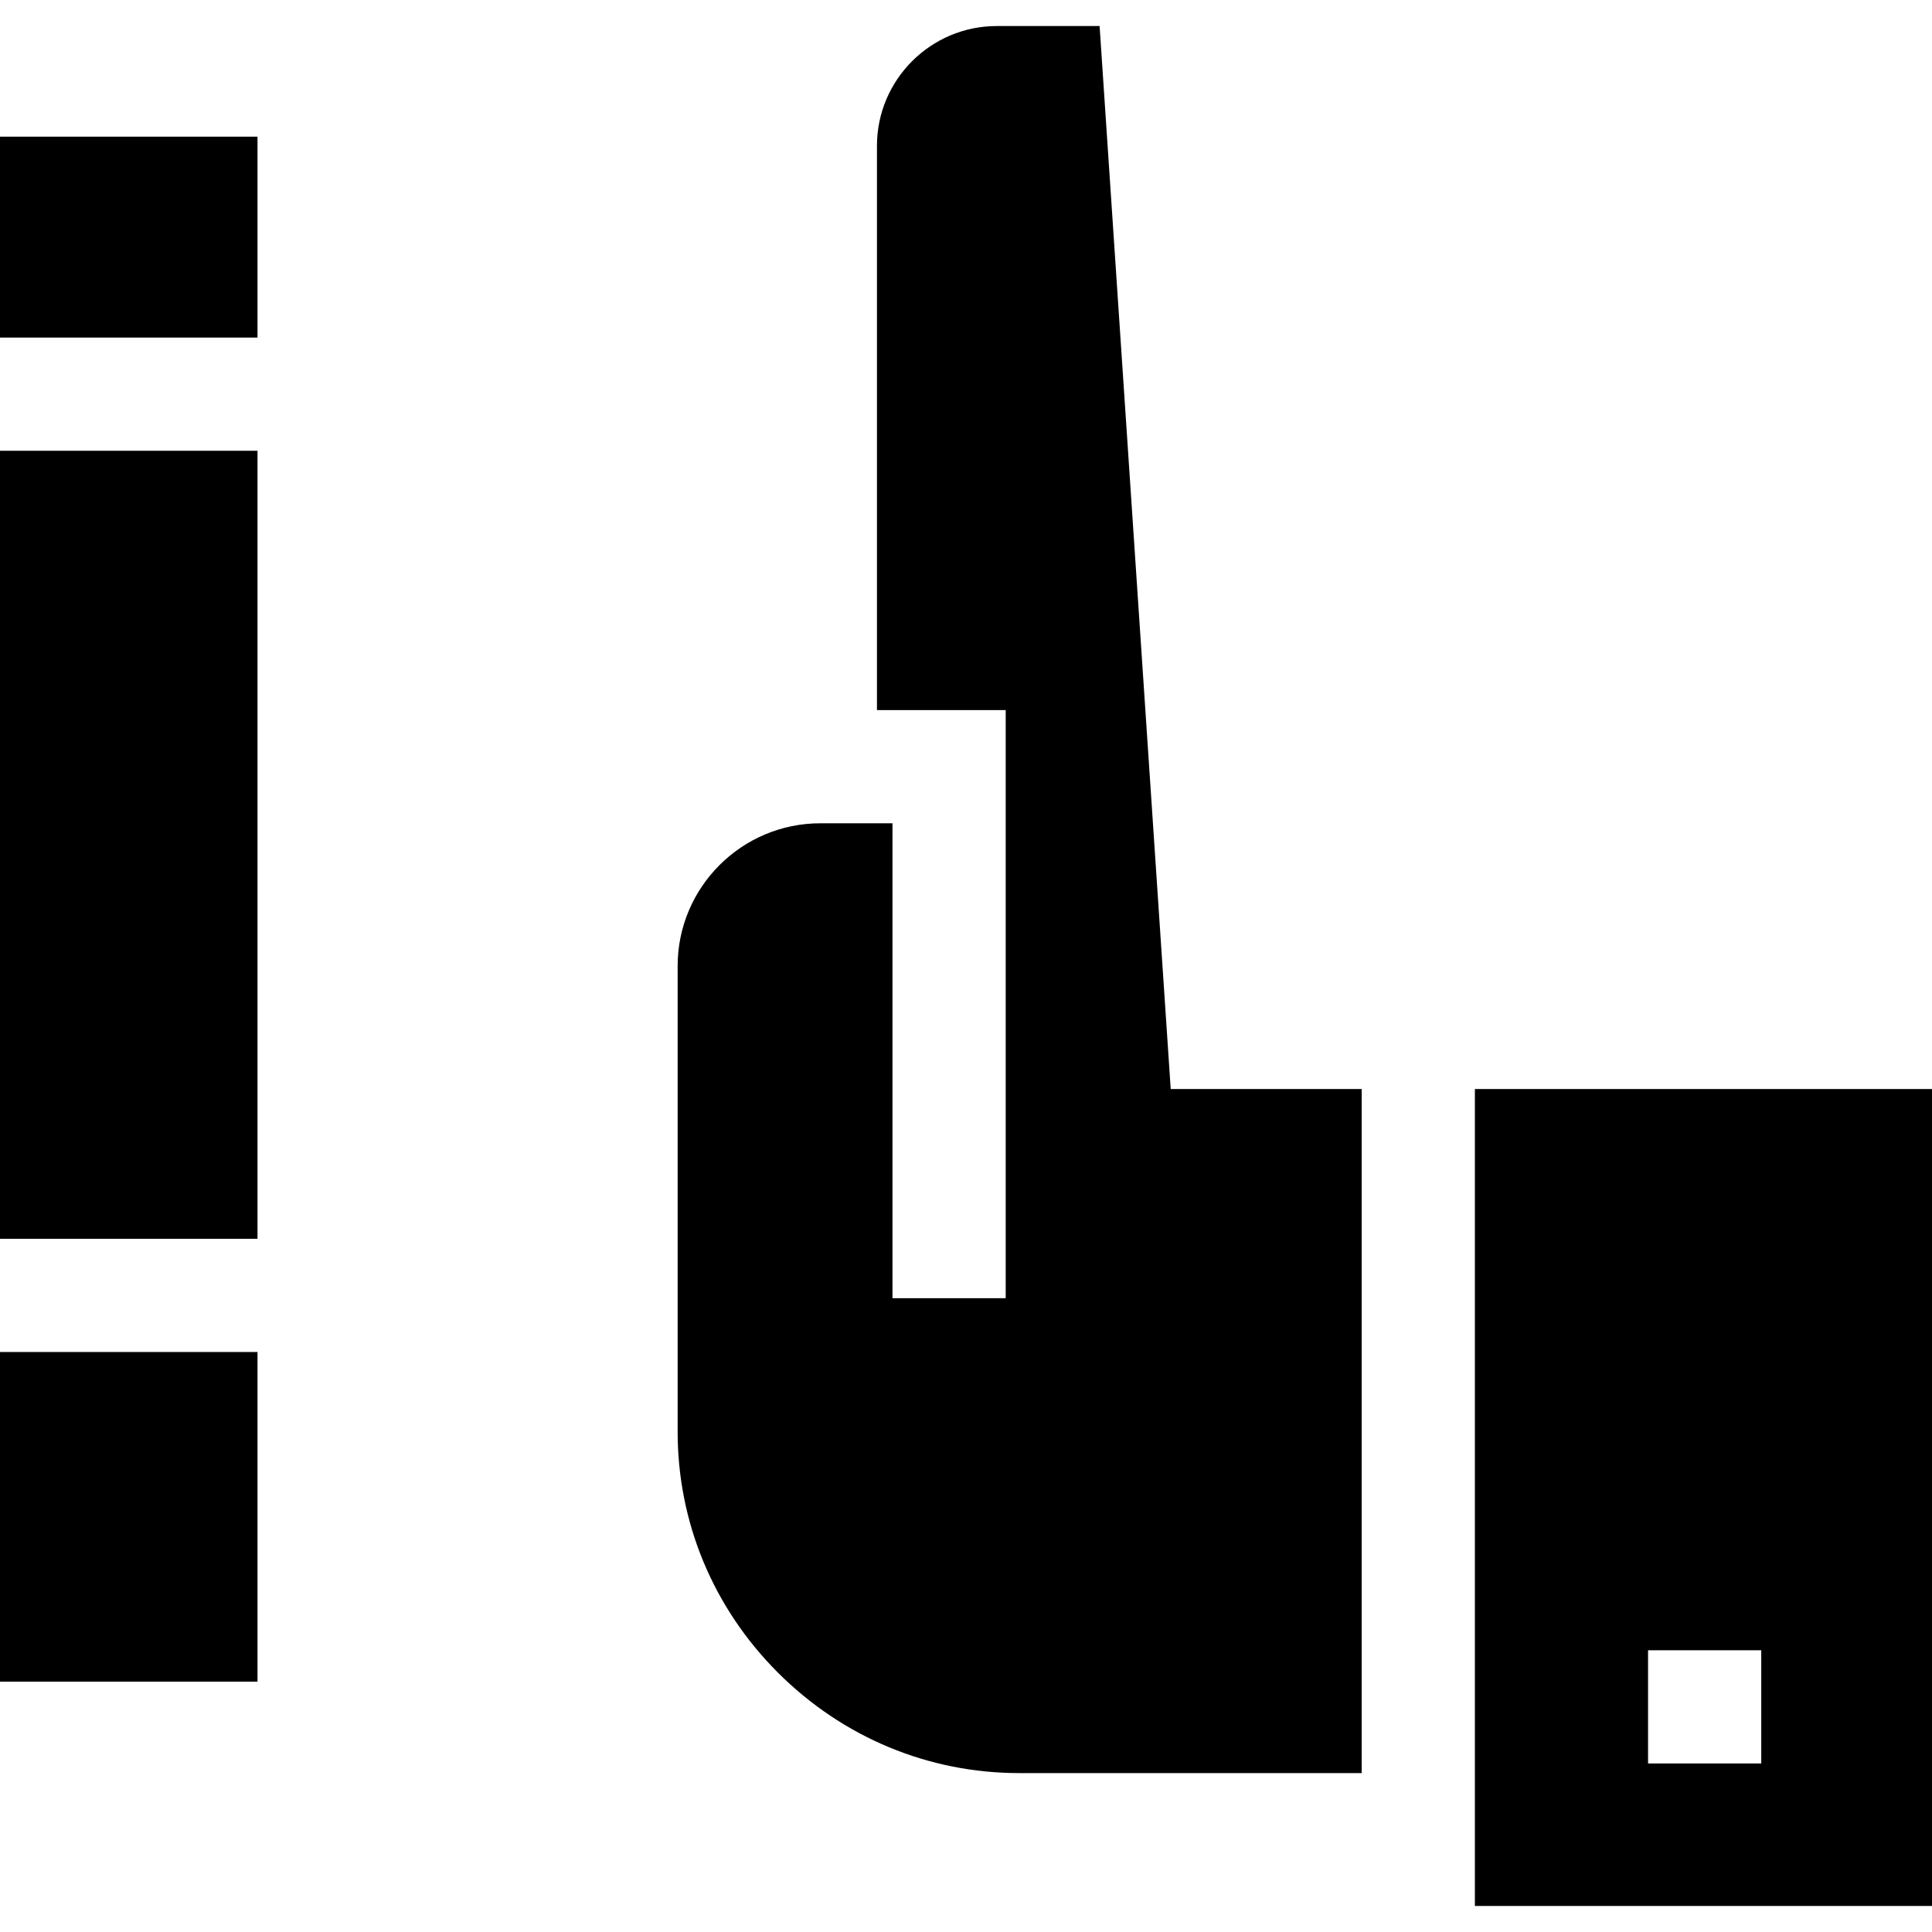 <svg id="Capa_1" enable-background="new 0 0 511.992 511.992" height="512" viewBox="0 0 511.992 511.992" width="512" xmlns="http://www.w3.org/2000/svg"><g><path d="m291.4 6.9h-27.246c-17.511 0-31.756 14.246-31.756 31.756v149.521h34.117v155.852h-30v-125.853h-19.117c-20.854 0-37.819 16.966-37.819 37.819v123.245c-.045 24.098 9.38 46.809 26.539 63.978 17.184 17.194 39.898 26.661 63.964 26.661h.116 90.657v-181.277h-50.607z"/><path d="m390.855 288.602v216.49h121.137v-216.49zm75.889 178.727h-30v-30h30z"/><path d="m0 36.217h68.239v53.239h-68.239z"/><path d="m0 119.456h68.239v208.835h-68.239z"/><path d="m0 358.291h68.239v87.358h-68.239z"/></g></svg>